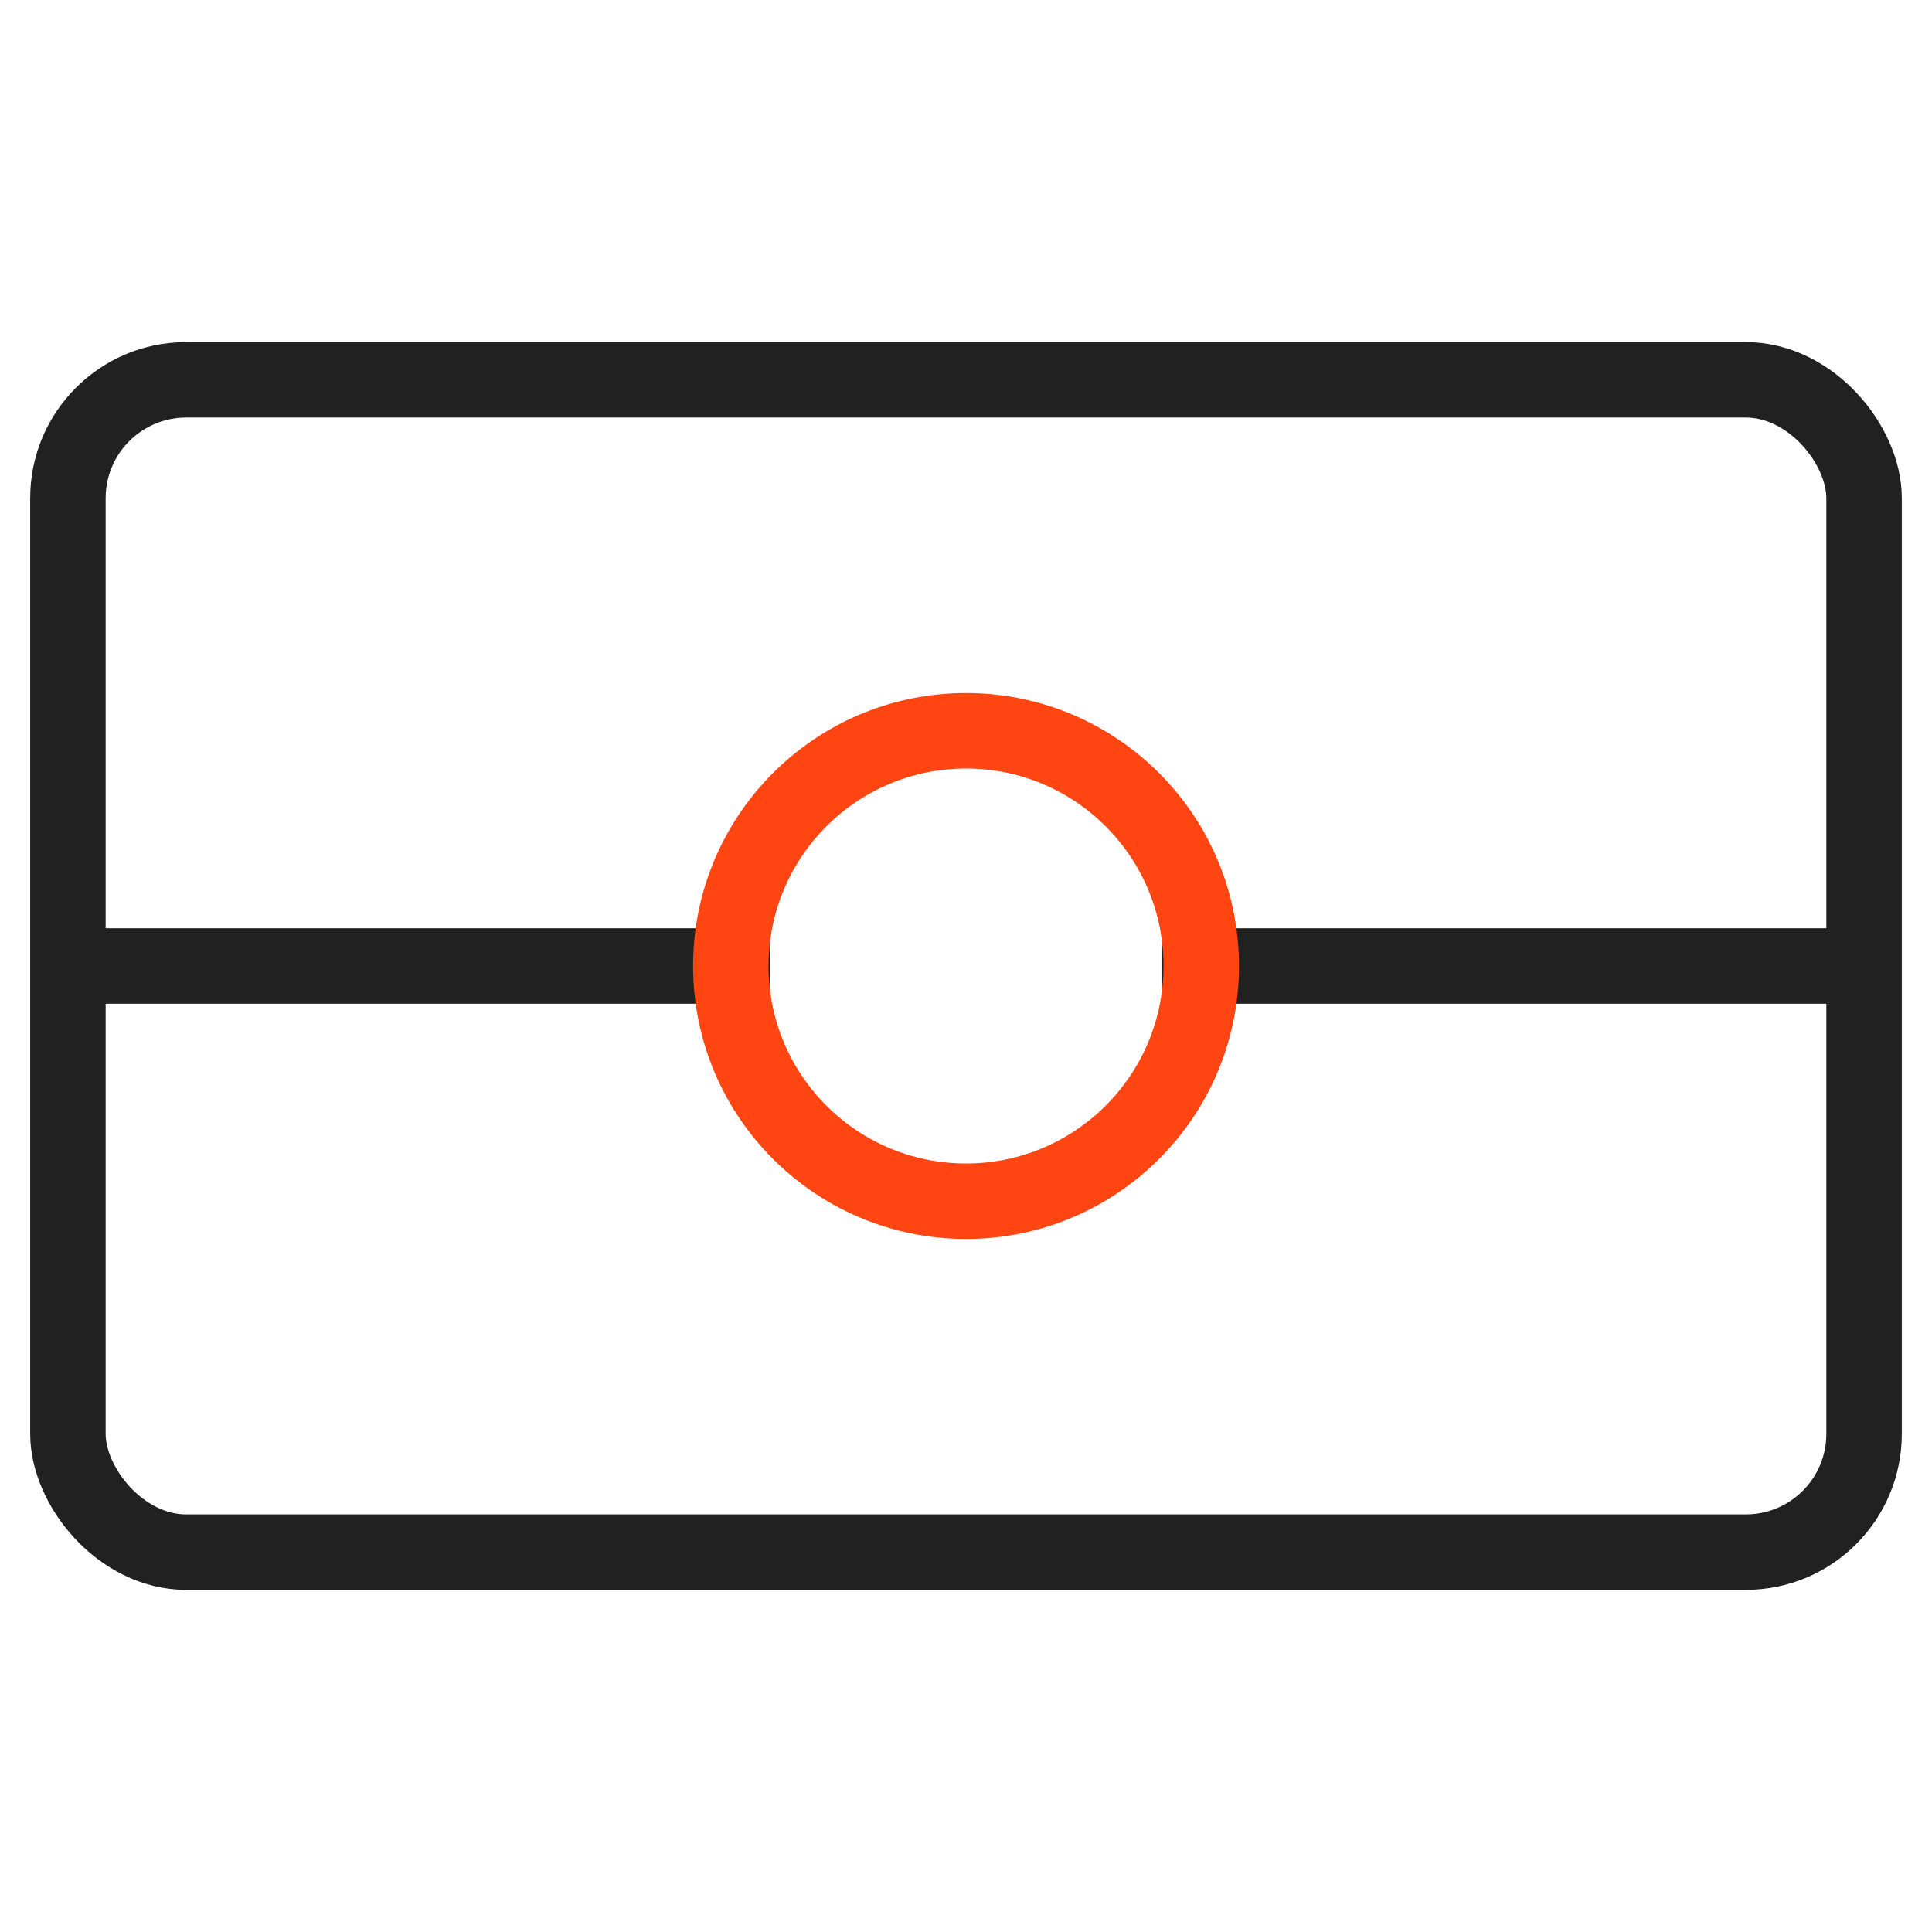 <svg width="64" height="64" viewBox="0 0 64 64" fill="none" xmlns="http://www.w3.org/2000/svg">
<rect x="2.25" y="12.583" width="59.5" height="38.833" rx="3.917" stroke="#202120" stroke-width="2.5"/>
<path d="M3.291 32H24.249" stroke="#202120" stroke-width="2.5" stroke-linecap="square"/>
<path d="M39.75 32L60.417 32" stroke="#202120" stroke-width="2.5" stroke-linecap="square"/>
<circle cx="32.001" cy="32" r="7.792" stroke="#FF4612" stroke-width="2.5"/>
</svg>
